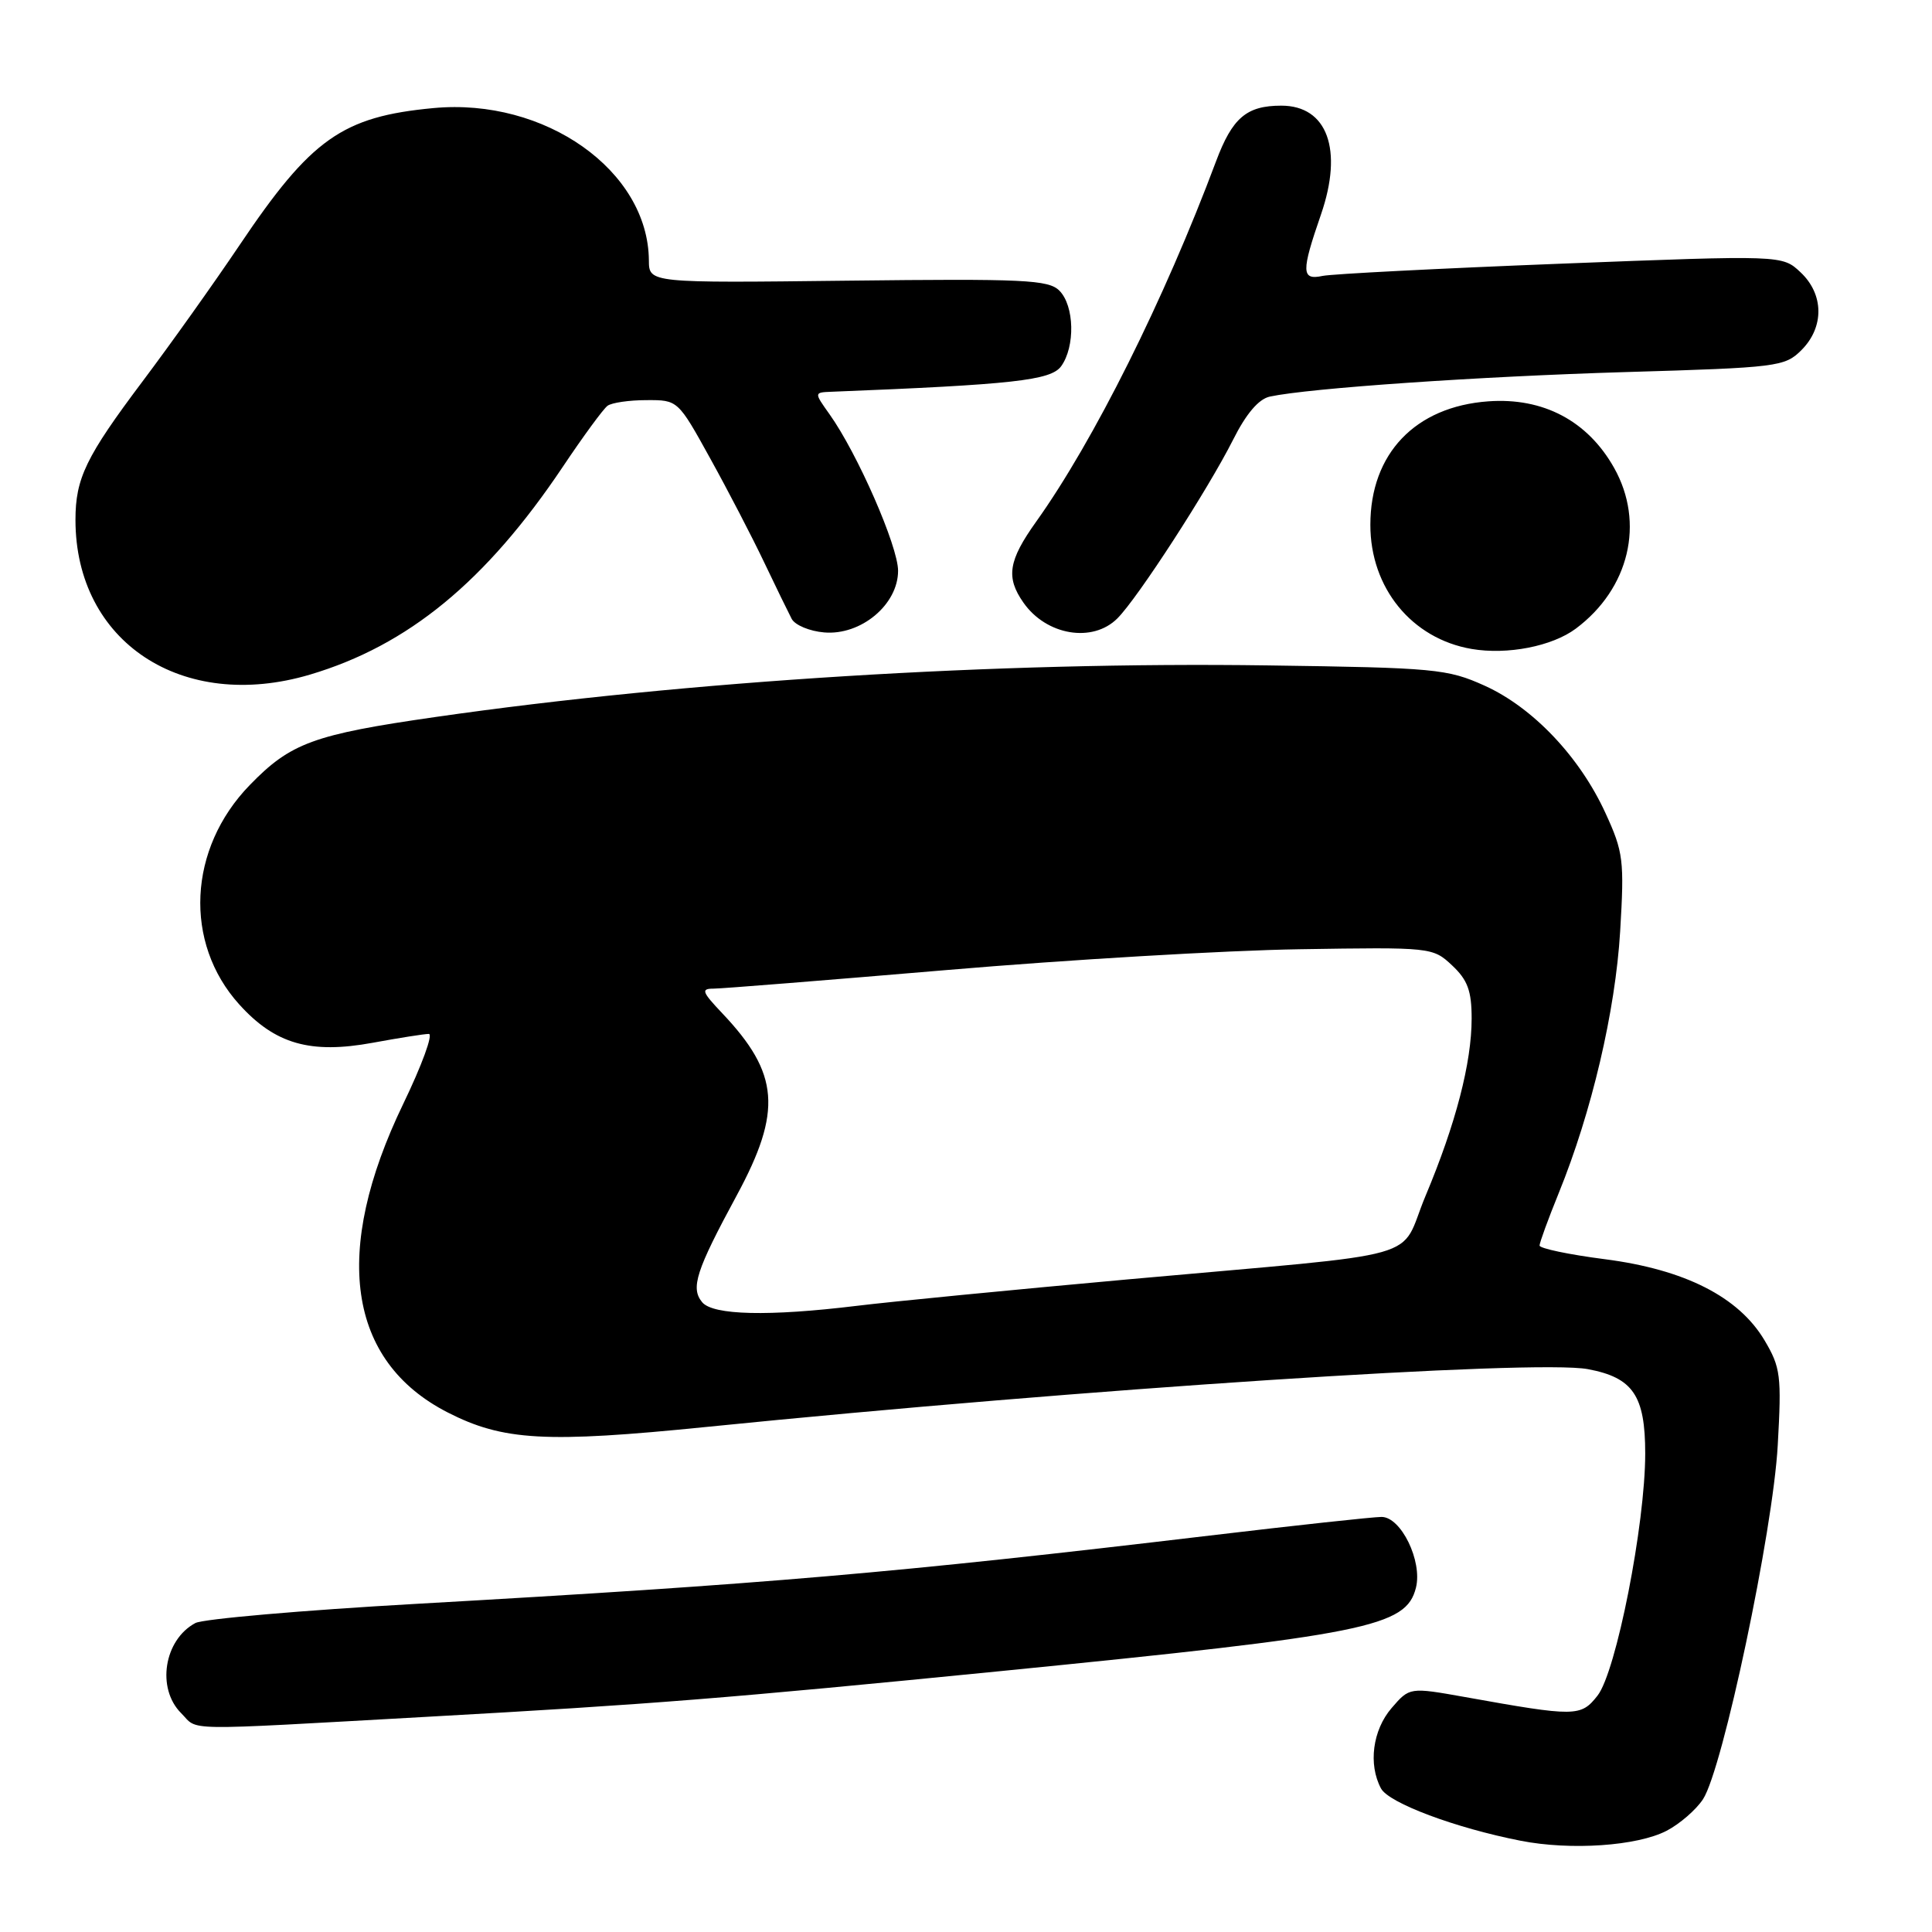 <?xml version="1.0" encoding="UTF-8" standalone="no"?>
<!DOCTYPE svg PUBLIC "-//W3C//DTD SVG 1.1//EN" "http://www.w3.org/Graphics/SVG/1.1/DTD/svg11.dtd" >
<svg xmlns="http://www.w3.org/2000/svg" xmlns:xlink="http://www.w3.org/1999/xlink" version="1.1" viewBox="0 0 256 256">
 <g >
 <path fill="currentColor"
d=" M 220.83 242.59 C 222.56 241.69 224.74 239.81 225.66 238.40 C 228.27 234.41 234.93 202.91 235.56 191.50 C 236.08 182.29 235.94 181.19 233.81 177.60 C 230.39 171.85 223.26 168.22 212.64 166.85 C 207.89 166.24 204.00 165.42 204.00 165.04 C 204.00 164.66 205.14 161.53 206.54 158.09 C 210.91 147.34 214.04 134.01 214.68 123.40 C 215.24 114.00 215.11 112.91 212.73 107.73 C 209.33 100.30 203.12 93.75 196.73 90.86 C 191.79 88.63 190.18 88.48 168.00 88.17 C 132.31 87.66 90.98 90.22 57.74 95.00 C 41.53 97.33 38.51 98.44 33.09 104.03 C 24.91 112.45 24.32 124.92 31.70 133.09 C 36.45 138.35 41.12 139.69 49.40 138.17 C 52.88 137.53 56.22 137.00 56.82 137.00 C 57.42 137.00 55.90 141.16 53.44 146.25 C 43.97 165.86 46.04 180.34 59.29 187.14 C 66.65 190.91 72.28 191.23 93.67 189.07 C 143.52 184.04 203.44 180.11 210.41 181.42 C 216.38 182.54 218.00 184.92 218.00 192.60 C 218.00 202.00 214.15 221.54 211.68 224.68 C 209.47 227.49 208.80 227.50 194.14 224.87 C 186.78 223.56 186.78 223.56 184.39 226.33 C 181.88 229.25 181.28 233.79 182.99 236.98 C 184.02 238.91 192.86 242.22 201.50 243.91 C 208.12 245.21 216.92 244.61 220.83 242.59 Z  M 56.50 227.49 C 86.48 225.82 96.10 225.05 132.50 221.44 C 181.18 216.60 186.32 215.57 187.62 210.38 C 188.50 206.86 185.65 201.00 183.06 201.00 C 181.97 201.00 171.73 202.11 160.29 203.47 C 118.56 208.43 101.56 209.89 55.12 212.52 C 40.06 213.37 26.91 214.52 25.89 215.06 C 21.73 217.28 20.71 223.71 24.00 227.00 C 26.38 229.38 23.36 229.34 56.50 227.49 Z  M 41.07 89.39 C 54.07 85.53 64.39 77.05 74.57 61.86 C 77.28 57.81 79.95 54.17 80.50 53.77 C 81.05 53.36 83.37 53.02 85.66 53.02 C 89.82 53.00 89.83 53.00 94.11 60.75 C 96.47 65.01 99.68 71.20 101.25 74.50 C 102.82 77.80 104.47 81.17 104.90 82.00 C 105.34 82.83 107.28 83.64 109.21 83.80 C 114.08 84.22 119.00 80.11 119.00 75.63 C 119.00 72.38 113.61 60.07 109.91 54.88 C 107.86 52.00 107.86 52.00 110.18 51.91 C 134.23 50.96 139.23 50.40 140.60 48.54 C 142.49 45.94 142.37 40.51 140.37 38.51 C 138.93 37.07 135.68 36.92 112.37 37.19 C 86.00 37.50 86.00 37.50 85.98 34.50 C 85.89 22.61 72.22 12.94 57.45 14.32 C 45.36 15.45 41.22 18.38 31.73 32.50 C 28.40 37.45 22.63 45.56 18.90 50.52 C 11.38 60.53 10.00 63.38 10.00 68.89 C 10.00 85.07 24.15 94.41 41.07 89.39 Z  M 208.80 83.30 C 215.89 78.01 217.97 69.28 213.88 62.00 C 210.38 55.77 204.49 52.65 197.20 53.18 C 187.53 53.88 181.58 60.11 181.58 69.54 C 181.57 77.90 187.06 84.63 195.00 85.99 C 199.73 86.80 205.66 85.64 208.80 83.30 Z  M 148.06 81.94 C 150.78 79.22 160.05 64.89 163.39 58.27 C 165.12 54.82 166.78 52.87 168.26 52.55 C 173.47 51.43 195.96 49.88 215.45 49.30 C 235.56 48.71 236.50 48.59 238.70 46.39 C 241.74 43.35 241.69 38.99 238.58 36.08 C 236.16 33.80 236.16 33.80 206.83 34.94 C 190.70 35.57 176.49 36.30 175.25 36.56 C 172.43 37.16 172.40 36.04 175.04 28.41 C 178.00 19.82 175.88 14.00 169.78 14.00 C 165.17 14.00 163.29 15.61 161.13 21.38 C 154.28 39.69 144.93 58.43 137.30 69.12 C 133.61 74.29 133.26 76.50 135.61 79.85 C 138.65 84.20 144.78 85.22 148.06 81.94 Z  M 93.04 172.55 C 91.48 170.67 92.23 168.36 97.62 158.40 C 103.67 147.21 103.27 142.24 95.69 134.25 C 93.01 131.42 92.86 131.00 94.55 131.00 C 95.62 131.00 109.55 129.88 125.50 128.53 C 141.45 127.17 162.45 125.93 172.16 125.78 C 189.65 125.50 189.85 125.52 192.41 127.92 C 194.47 129.85 195.00 131.29 195.00 134.96 C 195.00 140.82 192.90 148.91 188.90 158.44 C 185.20 167.25 190.15 165.85 149.50 169.52 C 134.10 170.91 117.91 172.49 113.53 173.03 C 101.87 174.45 94.47 174.28 93.04 172.55 Z "/>
</g>
</svg>
